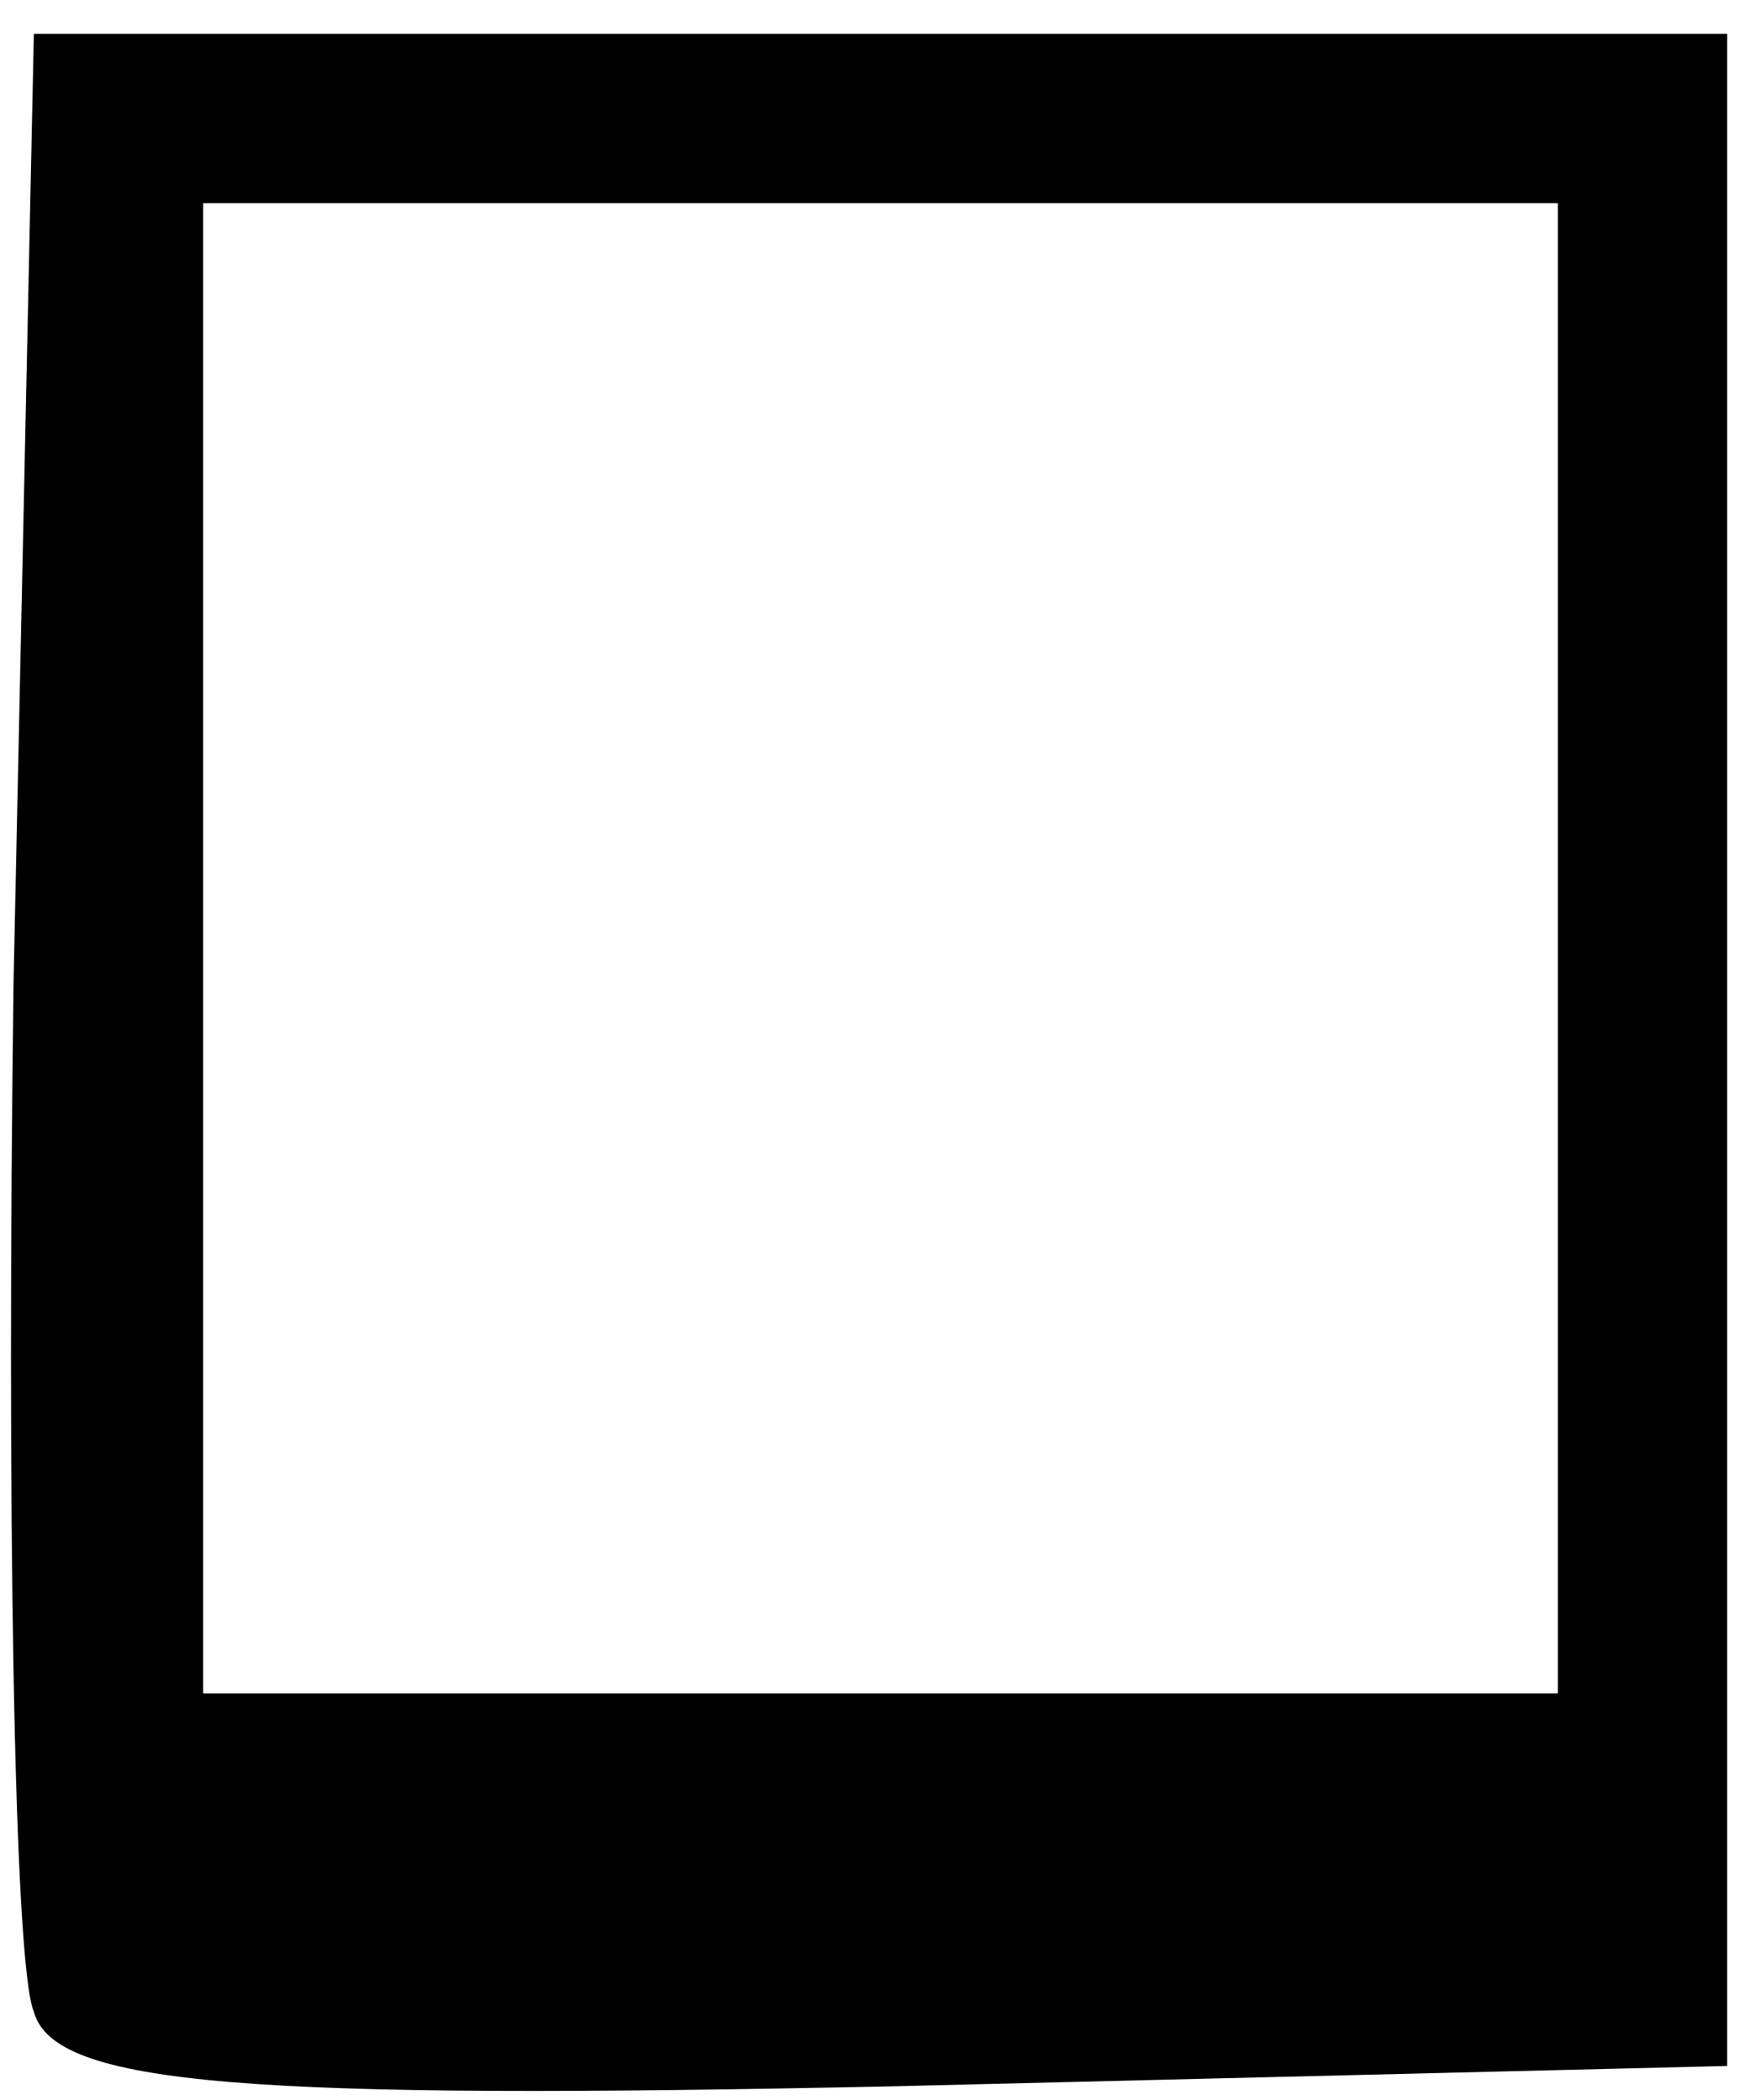 <!DOCTYPE svg PUBLIC "-//W3C//DTD SVG 20010904//EN" "http://www.w3.org/TR/2001/REC-SVG-20010904/DTD/svg10.dtd">
<svg version="1.0" xmlns="http://www.w3.org/2000/svg" width="26px" height="31px" viewBox="0 0 260 310" preserveAspectRatio="xMidYMid meet">
<g id="layer101" fill="#000000" stroke="none">
 <path d="M5 297 c-3 -7 -4 -76 -3 -152 l3 -140 125 0 125 0 0 150 0 150 -123 3 c-95 2 -124 0 -127 -11z m225 -157 l0 -110 -100 0 -100 0 0 110 0 110 100 0 100 0 0 -110z"/>
 </g>

</svg>